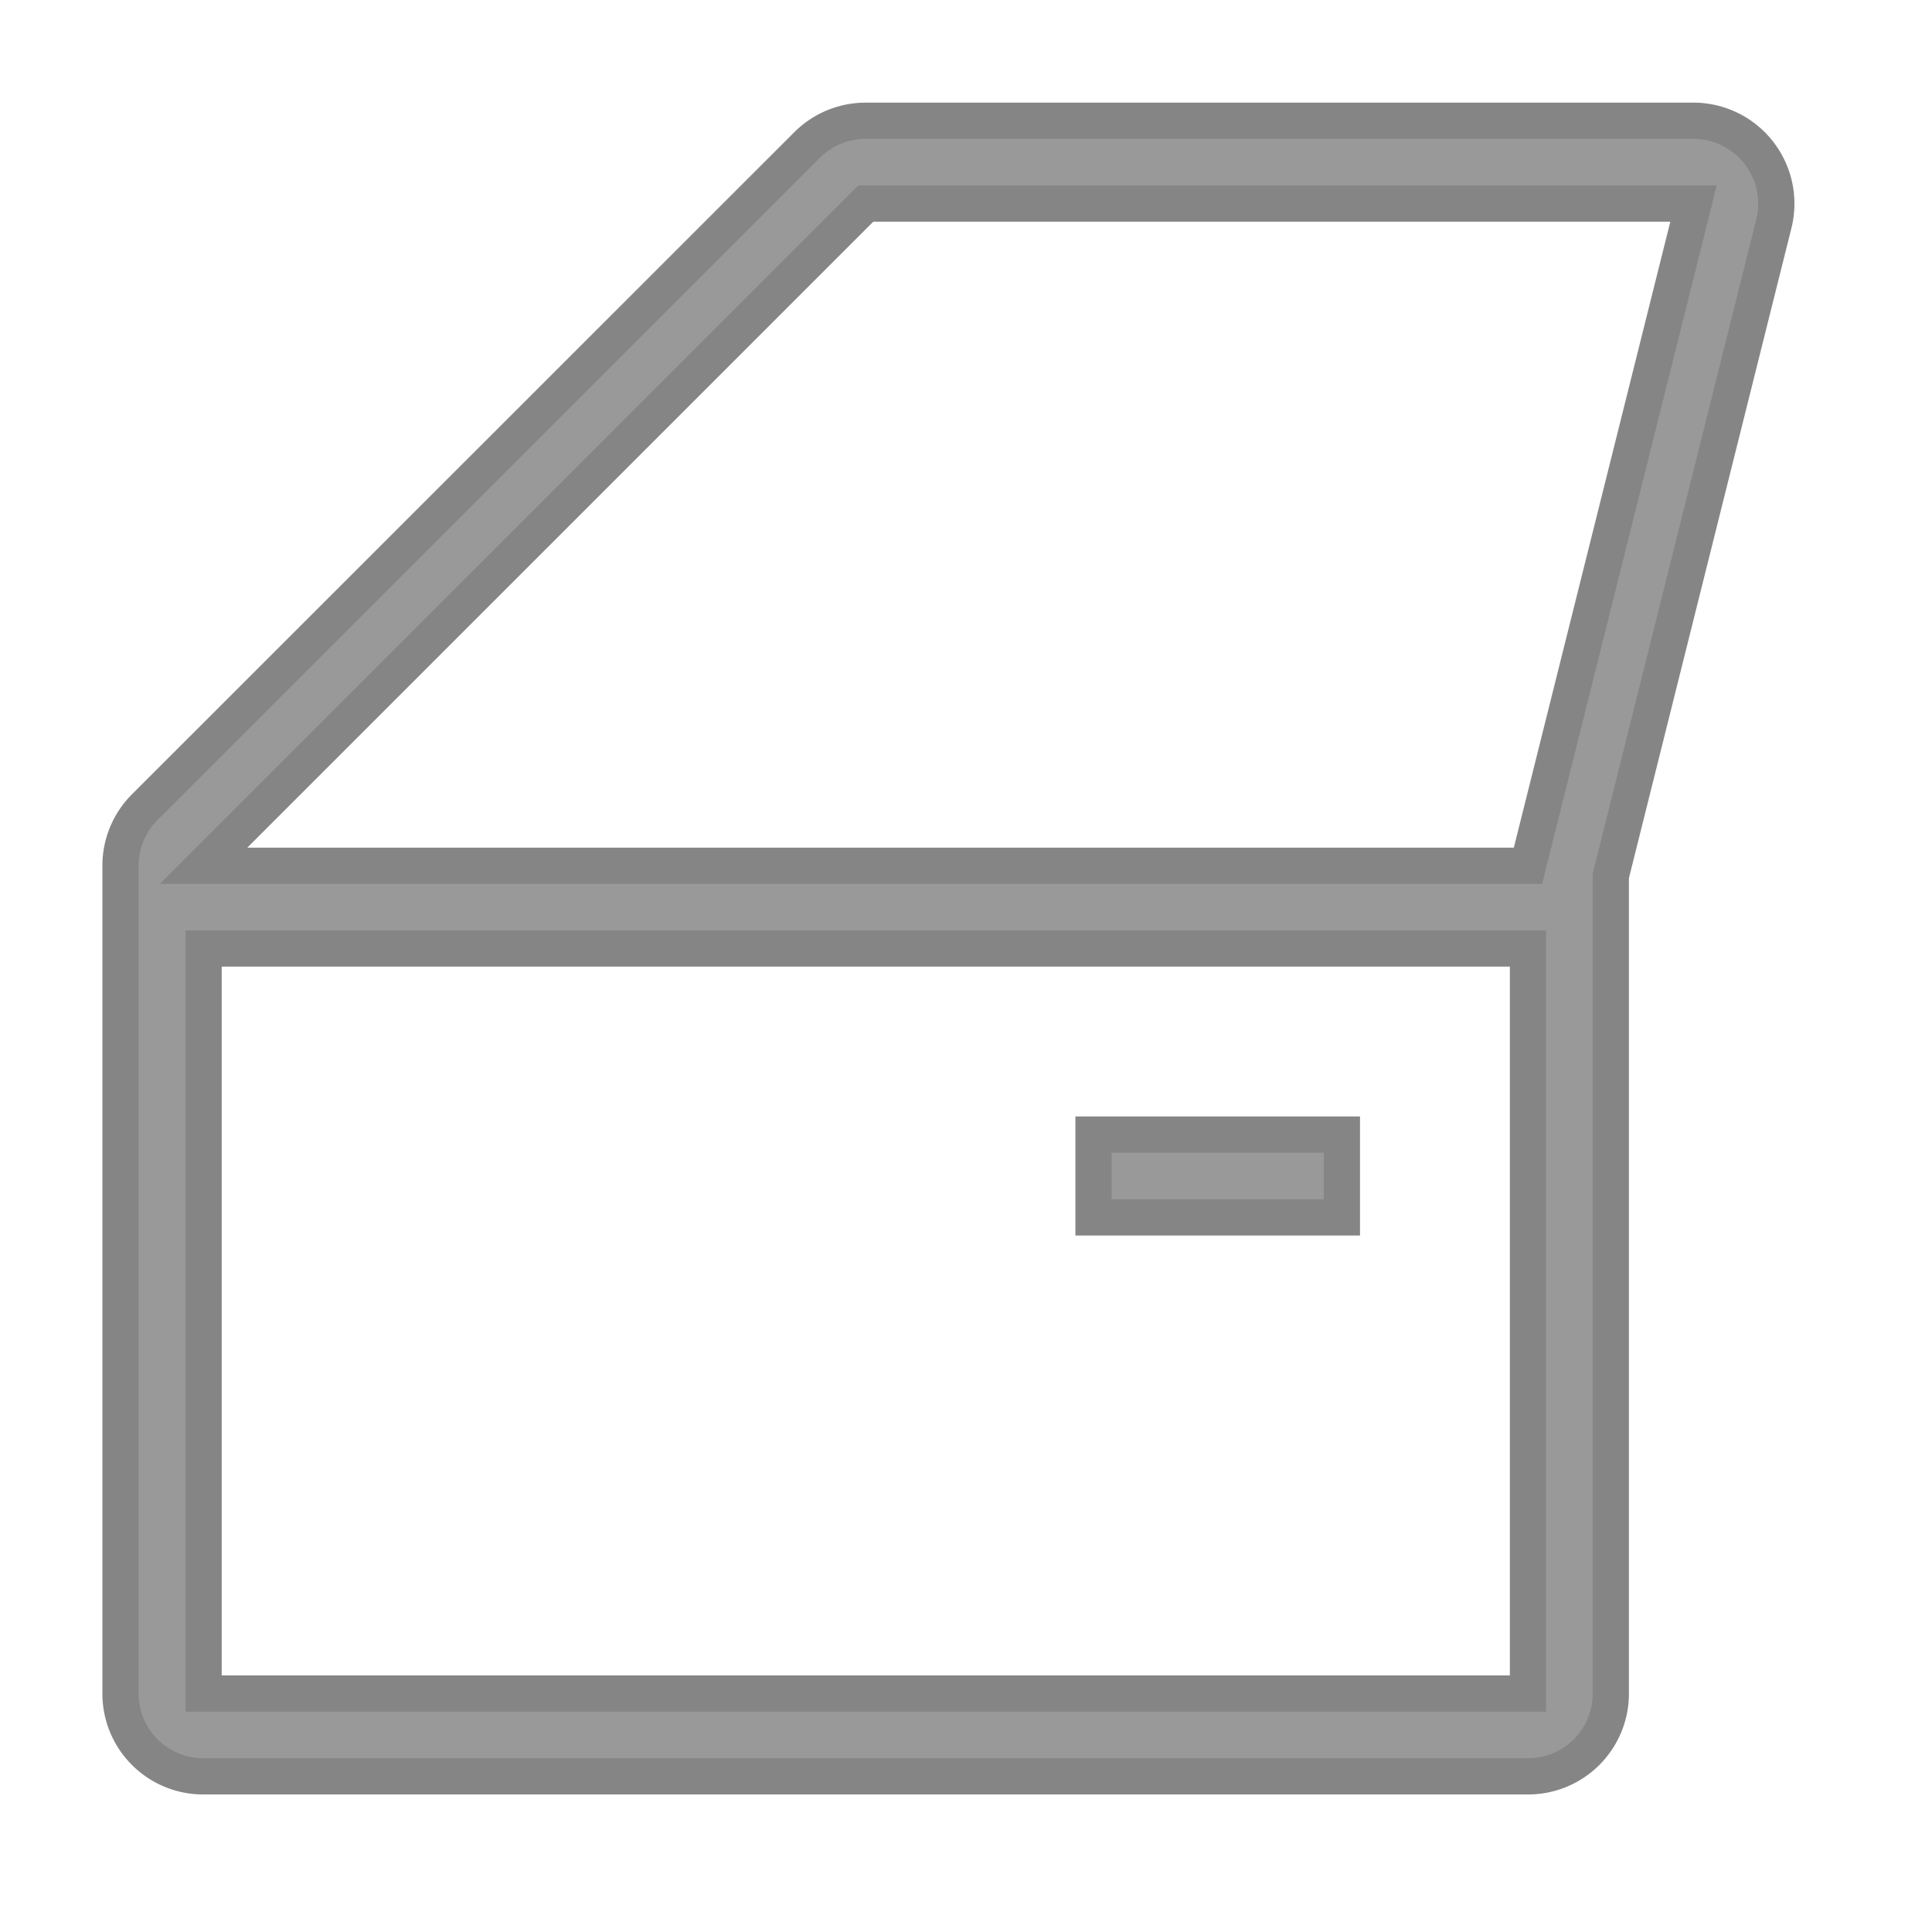 <svg xmlns="http://www.w3.org/2000/svg" width="16" height="16" viewBox="0 0 16 16"><defs><style>.a{fill:#fff;}.b{fill:#999;stroke:#858585;stroke-width:0.3px;}</style></defs><g transform="translate(-428 -271)"><rect class="a" width="16" height="16" transform="translate(428 271)"/><g transform="translate(429 272)"><rect class="b" width="2.057" height="0.686" transform="translate(8.056 8.396)"/><path class="b" d="M13.567.264A.686.686,0,0,0,13.027,0H6.172a.685.685,0,0,0-.485.2L.2,5.685A.685.685,0,0,0,0,6.17v6.855a.685.685,0,0,0,.686.686H11.656a.685.685,0,0,0,.686-.686V6.254l1.35-5.4A.686.686,0,0,0,13.567.264ZM11.656,13.025H.688V6.855H11.656Zm0-6.855H.688L6.172.686h6.855Z" transform="translate(-0.002)"/></g></g></svg>